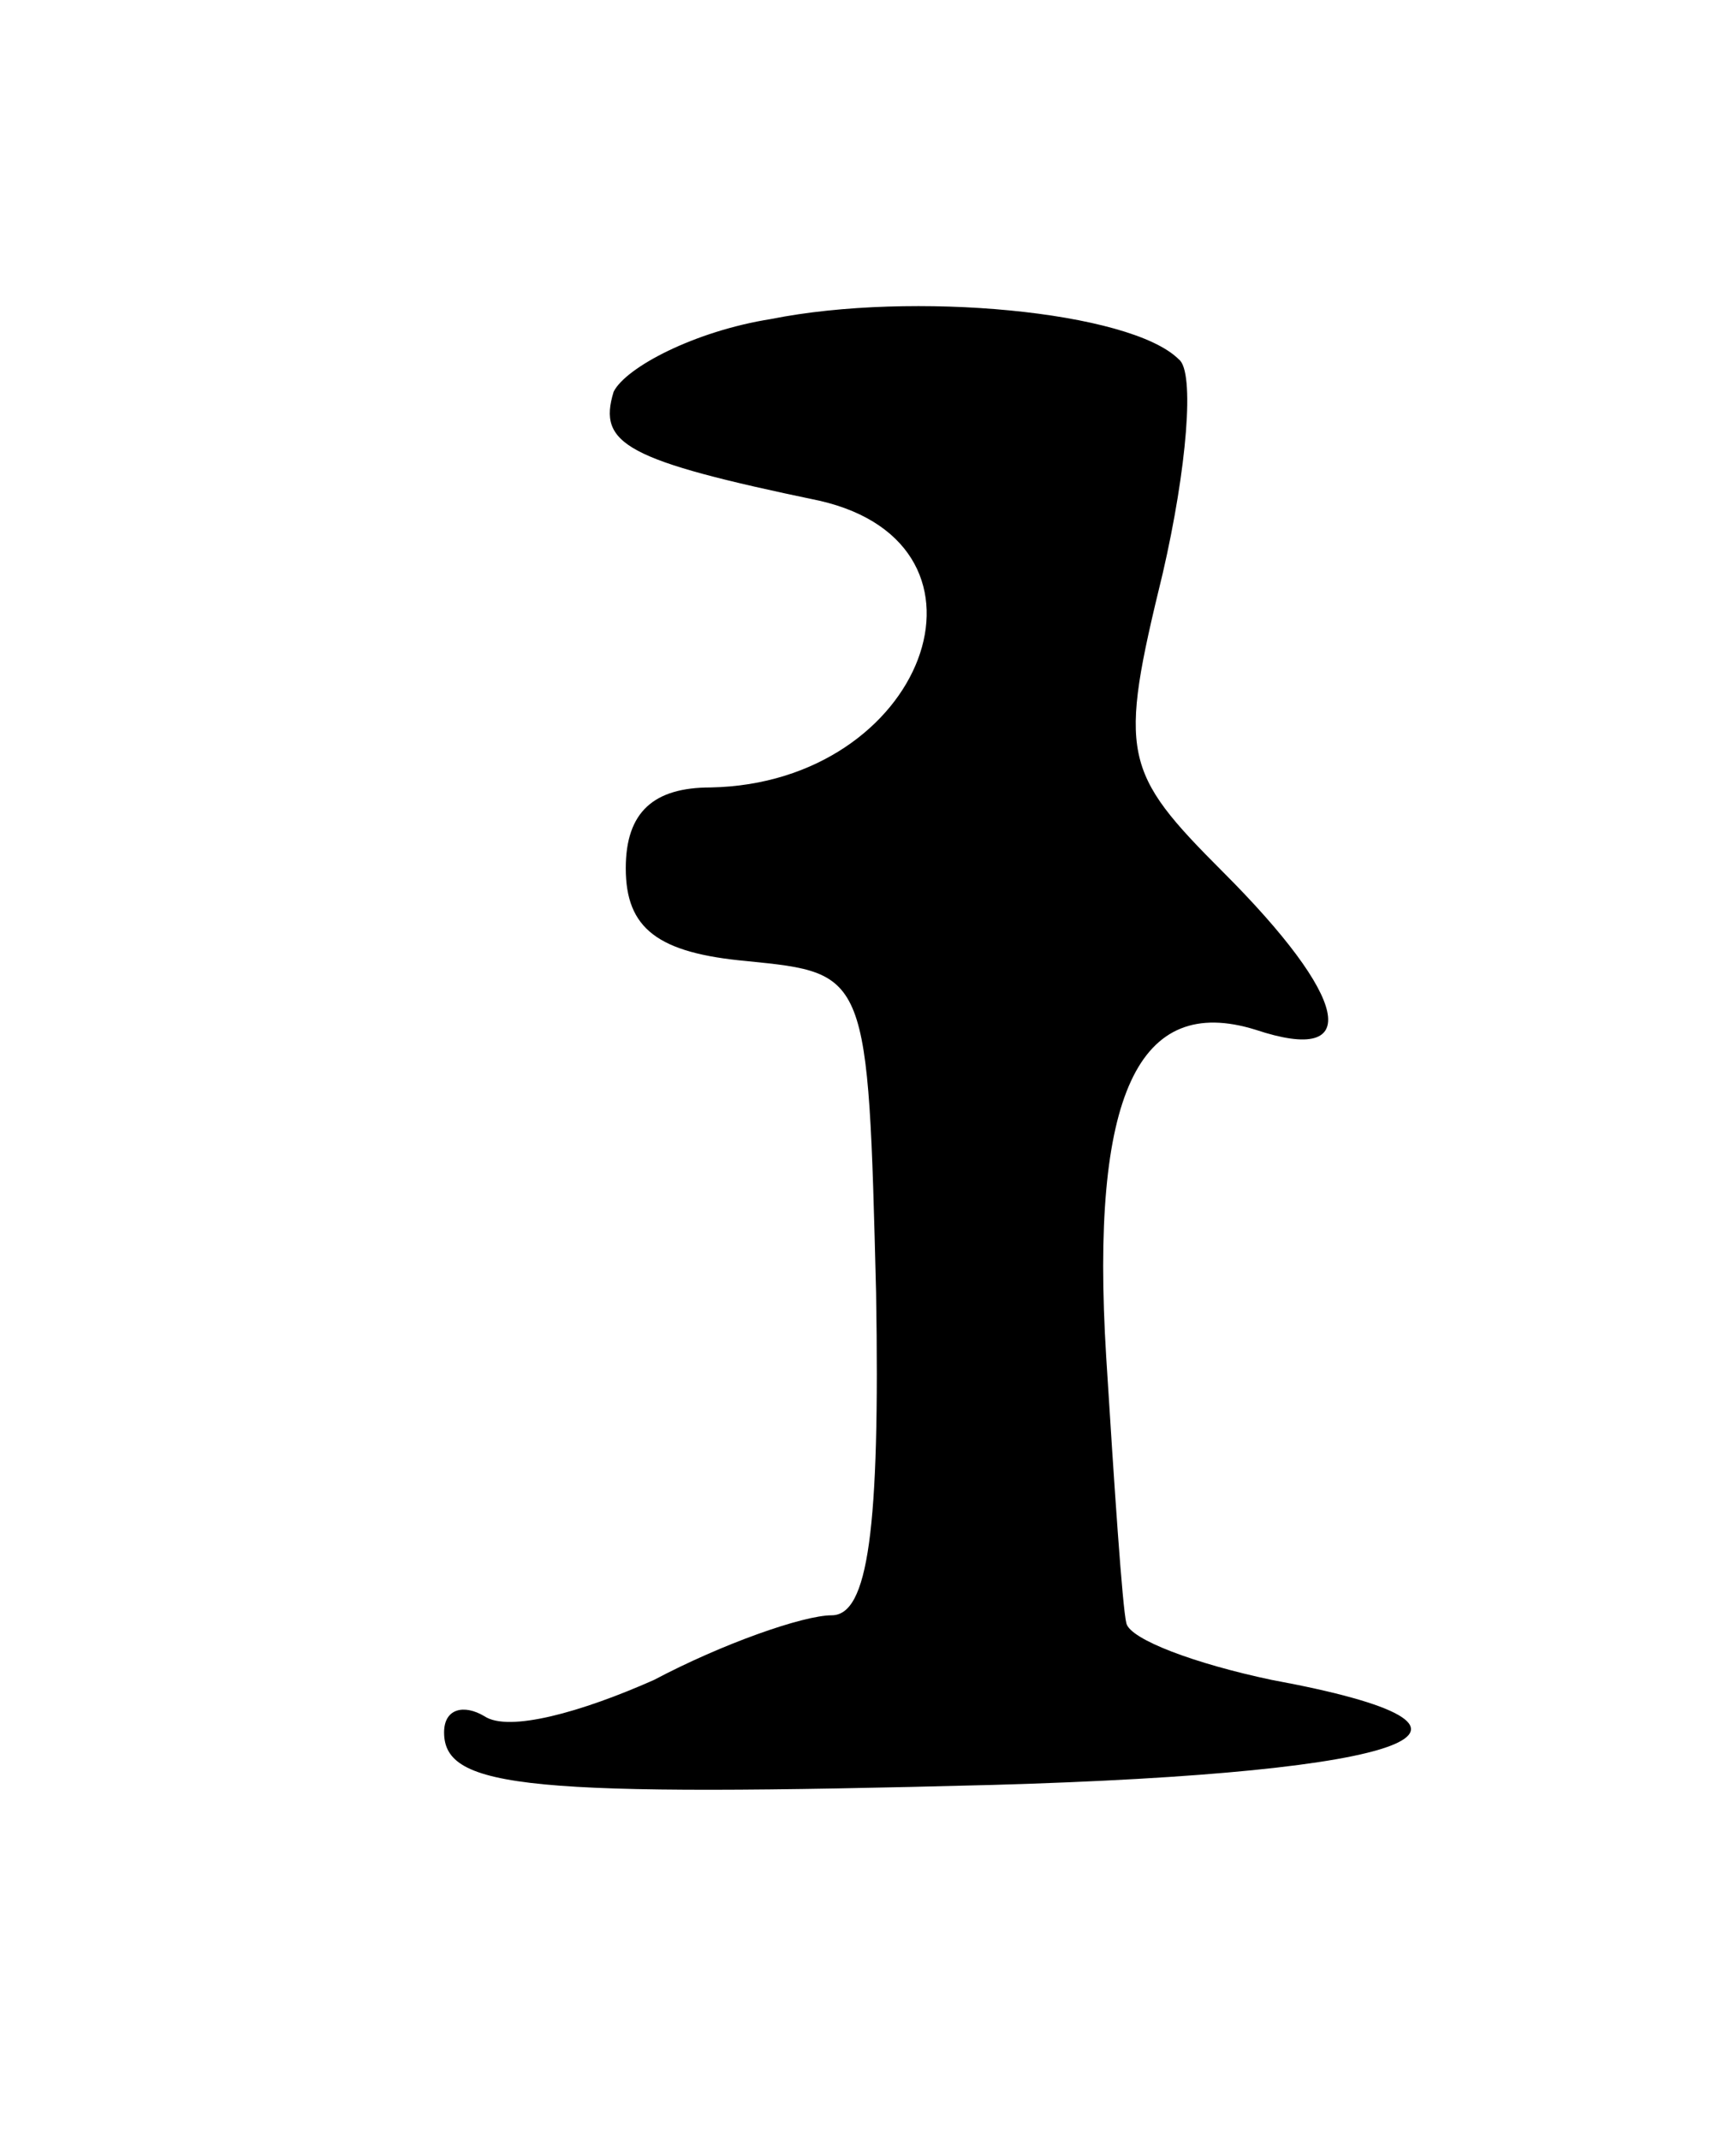 <svg version="1.0" xmlns="http://www.w3.org/2000/svg"
 width="43pt" height="53pt" viewBox="0 0 43 53"
 preserveAspectRatio="xMidYMid meet">
<g transform="translate(0,53) scale(0.1,-0.1)"
fill="#000000" stroke="none">
<path d="M191 451 c-19 -3 -36 -12 -39 -18 -4 -13 3 -17 51 -27 48 -11 26 -70
-27 -71 -14 0 -21 -6 -21 -20 0 -15 8 -21 30 -23 30 -3 30 -3 32 -82 1 -59 -2
-80 -11 -80 -7 0 -27 -7 -44 -16 -18 -8 -36 -13 -42 -9 -5 3 -10 2 -10 -4 0
-14 21 -16 136 -13 105 3 134 14 69 26 -19 4 -35 10 -36 14 -1 4 -3 34 -5 66
-4 65 8 90 37 81 27 -9 23 8 -8 39 -25 25 -26 29 -15 74 6 26 8 50 4 53 -12
12 -66 17 -101 10z"/>
</g>
</svg>
